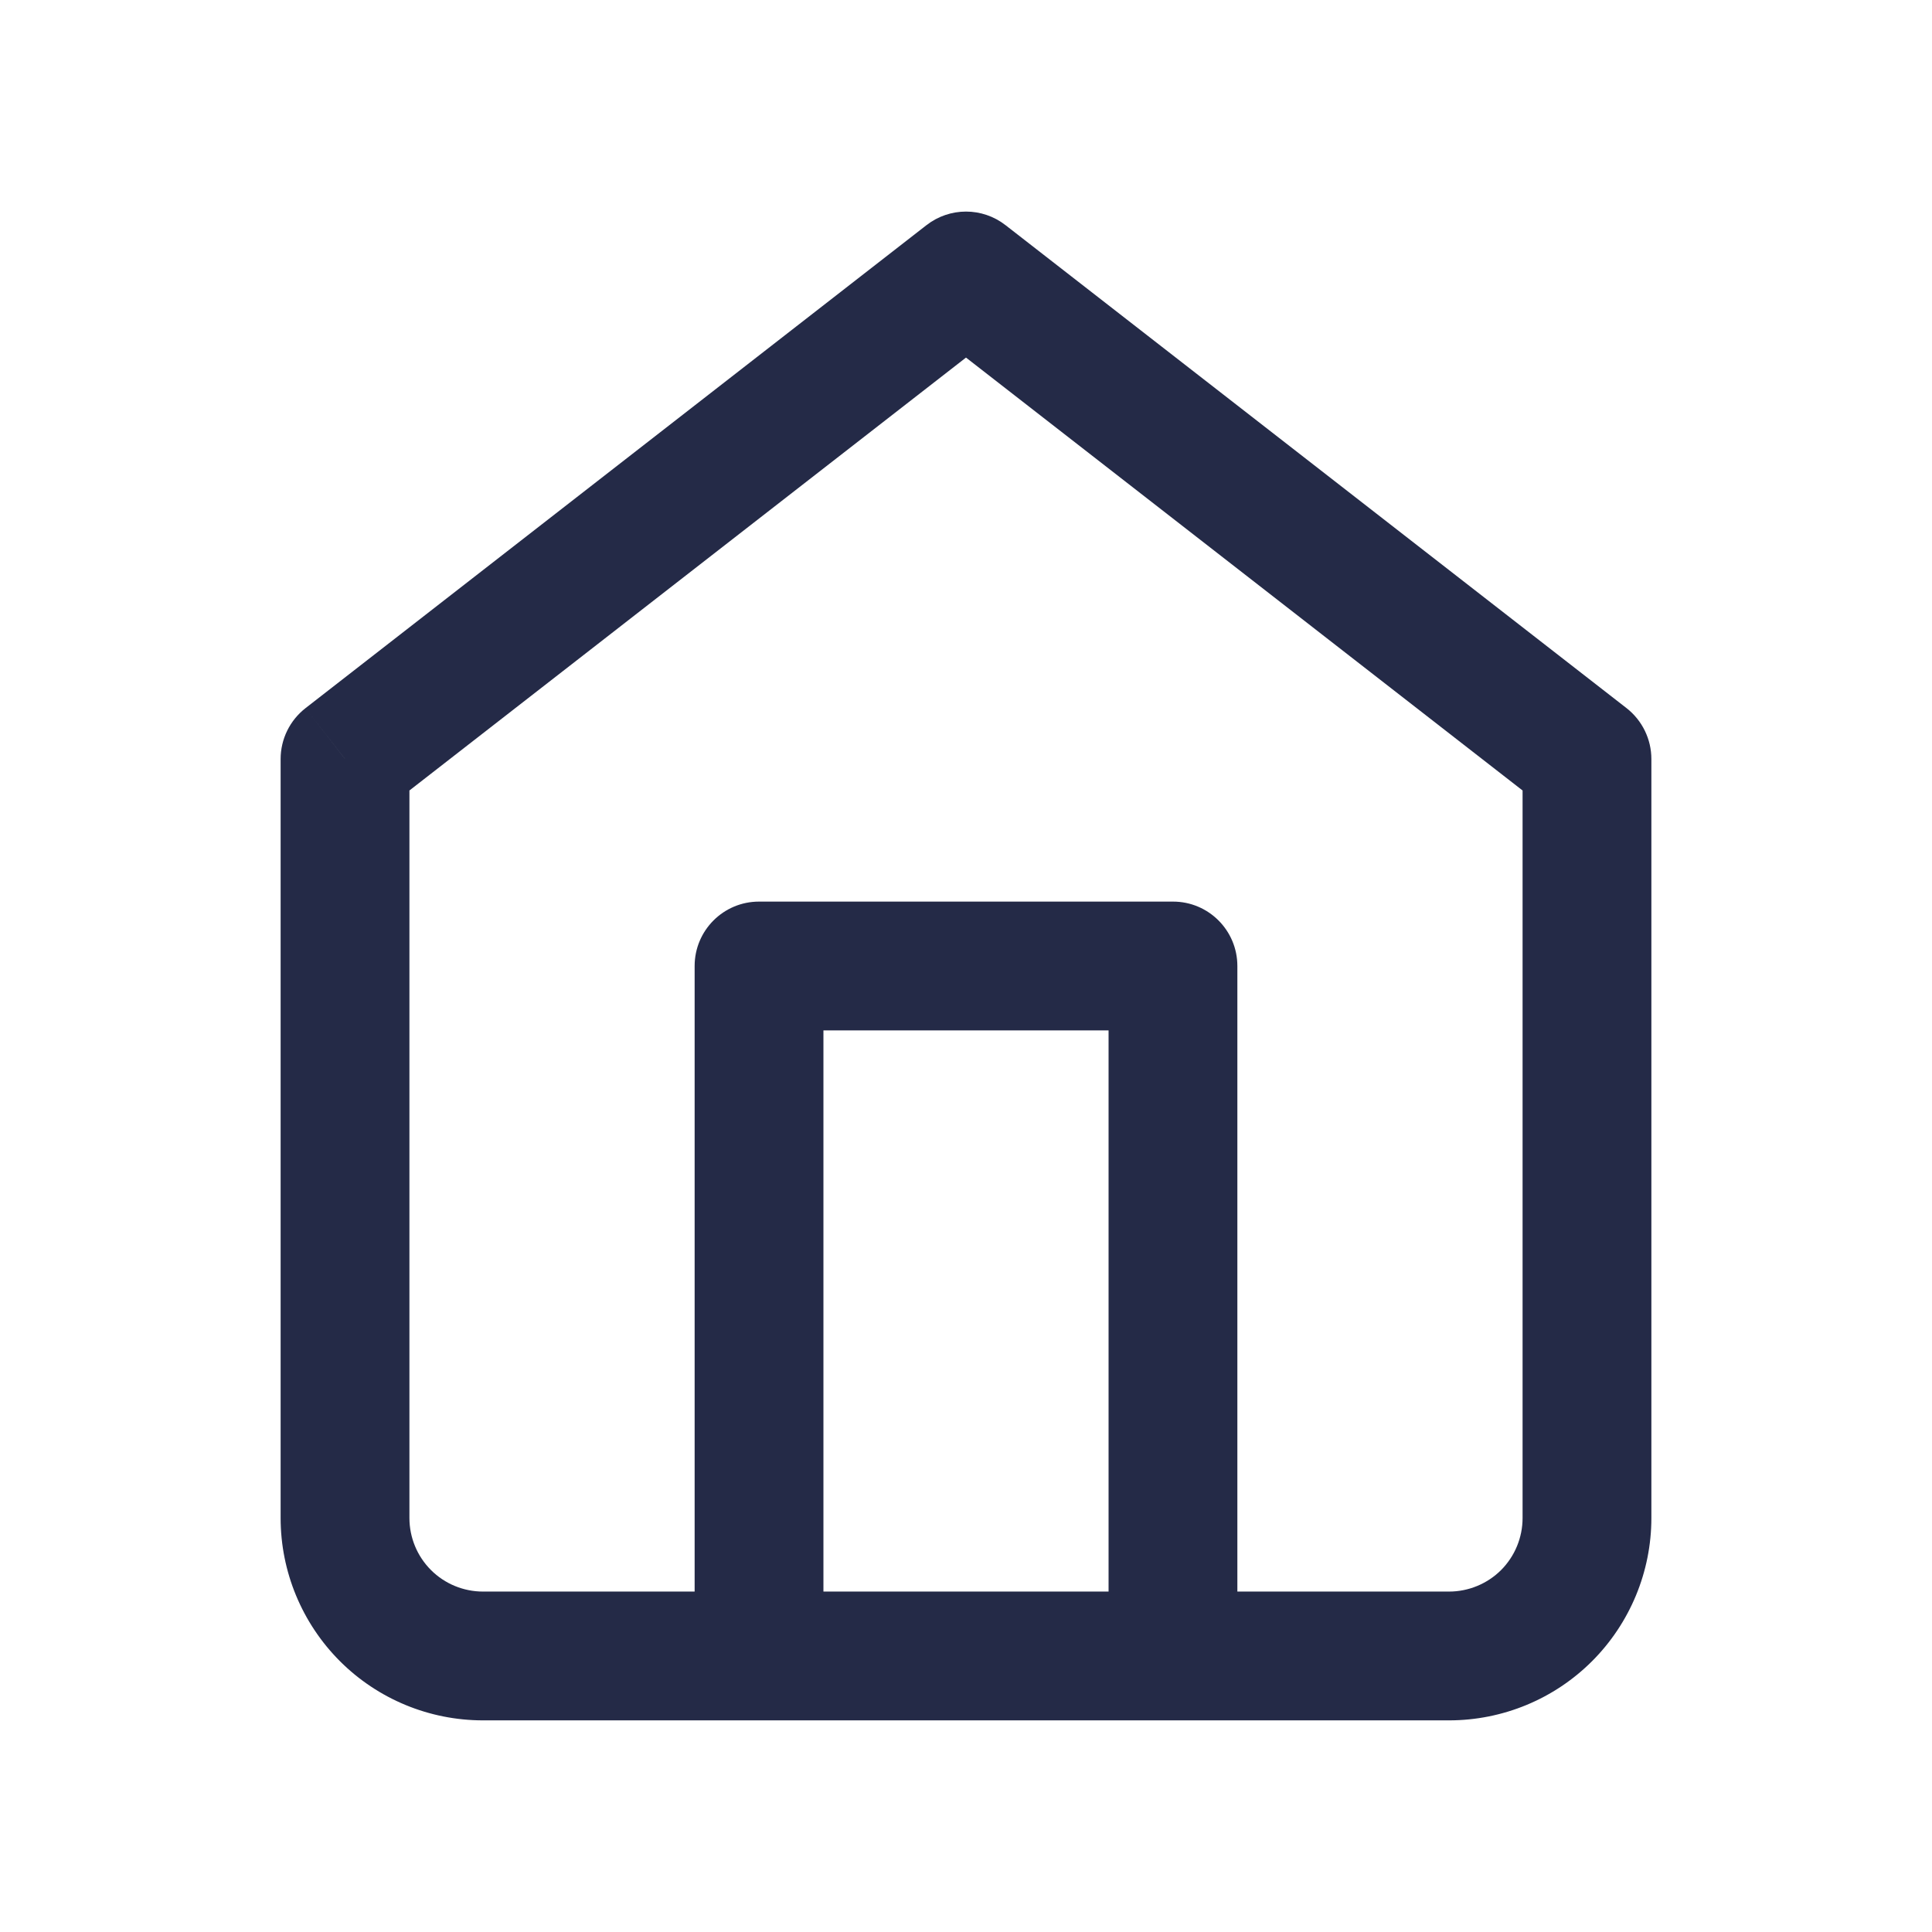 <svg width="24" height="24" viewBox="0 0 24 24" fill="none" xmlns="http://www.w3.org/2000/svg">
<path d="M4.286 9.429L3.795 8.797C3.6 8.949 3.486 9.182 3.486 9.429H4.286ZM12 3.429L12.491 2.797C12.202 2.572 11.798 2.572 11.509 2.797L12 3.429ZM19.714 9.429H20.514C20.514 9.182 20.4 8.949 20.206 8.797L19.714 9.429ZM4.286 18.857H3.486H4.286ZM8.629 20.571C8.629 21.013 8.987 21.371 9.429 21.371C9.87 21.371 10.229 21.013 10.229 20.571H8.629ZM9.429 12V11.2C8.987 11.2 8.629 11.558 8.629 12H9.429ZM14.572 12H15.371C15.371 11.558 15.013 11.2 14.572 11.2V12ZM13.771 20.571C13.771 21.013 14.13 21.371 14.572 21.371C15.013 21.371 15.371 21.013 15.371 20.571H13.771ZM4.777 10.06L12.491 4.06L11.509 2.797L3.795 8.797L4.777 10.06ZM11.509 4.06L19.223 10.06L20.206 8.797L12.491 2.797L11.509 4.06ZM18.914 9.429V18.857H20.514V9.429H18.914ZM18.914 18.857C18.914 19.1 18.818 19.332 18.647 19.504L19.778 20.635C20.249 20.163 20.514 19.524 20.514 18.857H18.914ZM18.647 19.504C18.475 19.675 18.242 19.771 18 19.771V21.371C18.667 21.371 19.306 21.107 19.778 20.635L18.647 19.504ZM18 19.771H6V21.371H18V19.771ZM6 19.771C5.758 19.771 5.525 19.675 5.354 19.504L4.222 20.635C4.694 21.107 5.333 21.371 6 21.371V19.771ZM5.354 19.504C5.182 19.332 5.086 19.1 5.086 18.857H3.486C3.486 19.524 3.751 20.163 4.222 20.635L5.354 19.504ZM5.086 18.857V9.429H3.486V18.857H5.086ZM10.229 20.571V12H8.629V20.571H10.229ZM9.429 12.8H14.572V11.2H9.429V12.8ZM13.771 12V20.571H15.371V12H13.771Z" fill="#242A47"/>
</svg>
